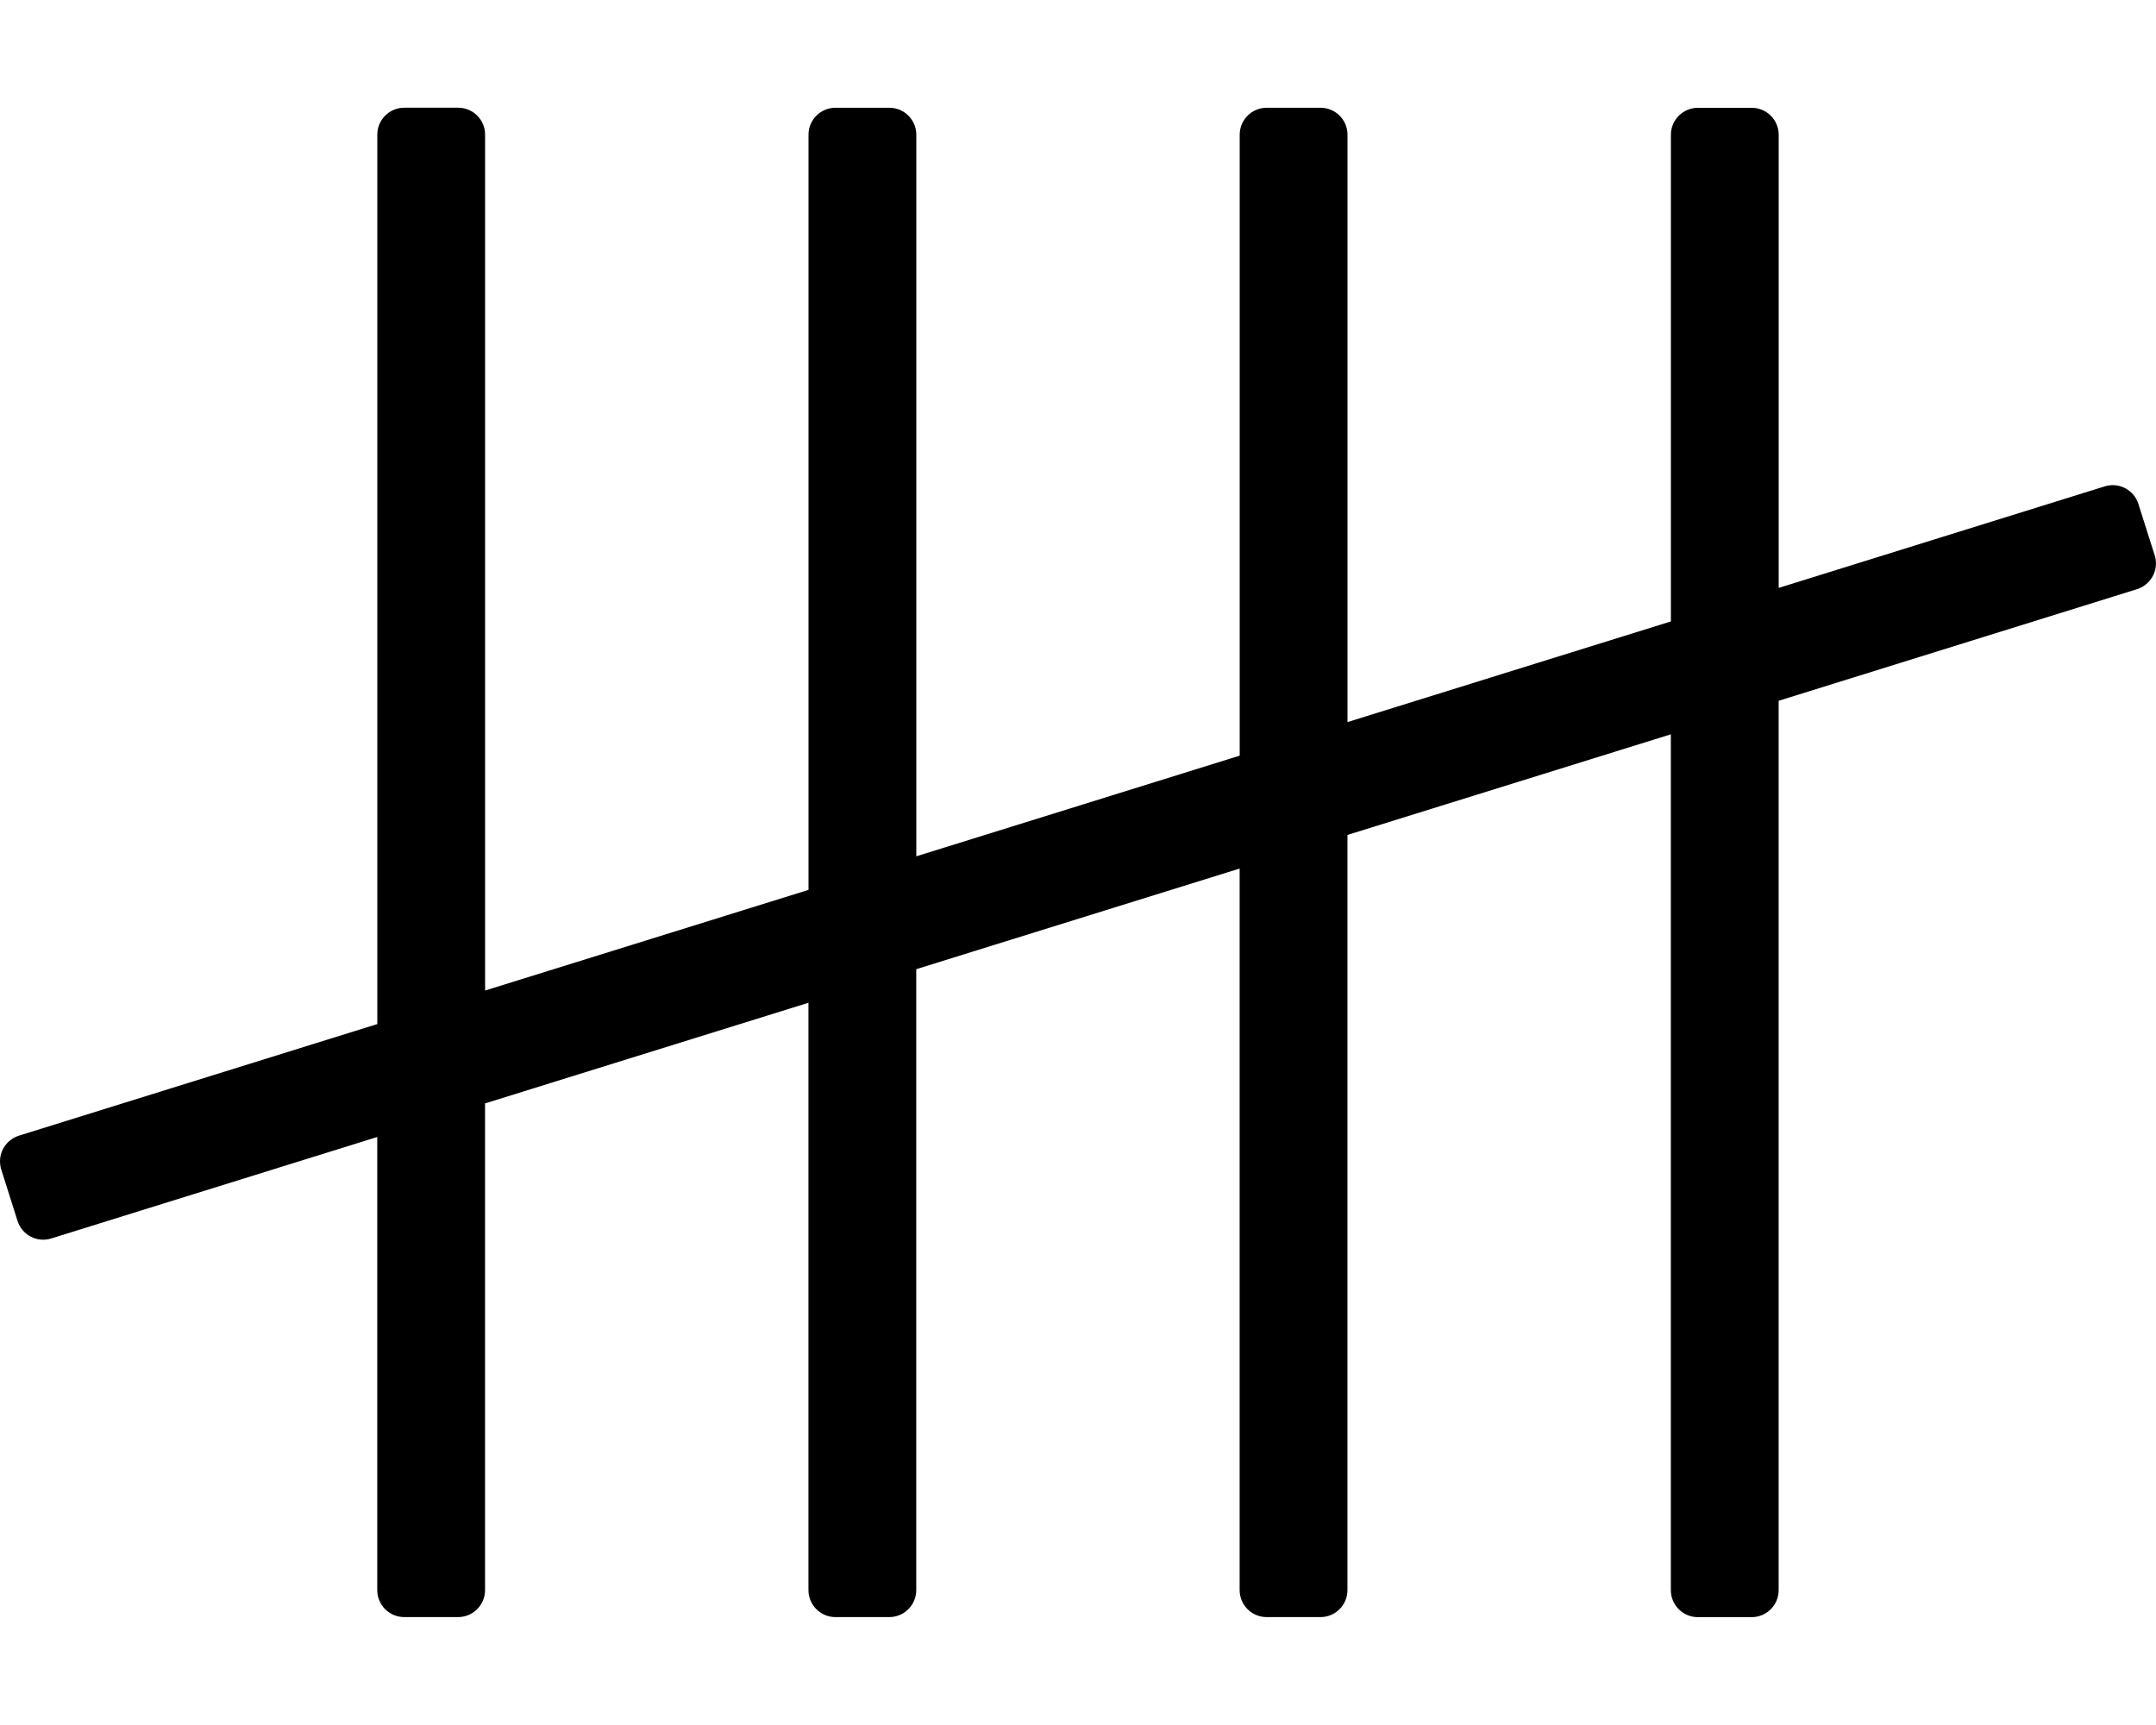 <!-- Generated by IcoMoon.io -->
<svg version="1.1" xmlns="http://www.w3.org/2000/svg" width="40" height="32" viewBox="0 0 40 32">
<title>tally</title>
<path d="M39.674 9.349c-0.083-0.263-0.364-0.409-0.627-0.326l-6.047 1.883v-8.406c0-0.276-0.224-0.5-0.5-0.5h-1c-0.276 0-0.5 0.224-0.5 0.5v9.028l-6 1.867v-10.896c0-0.276-0.224-0.5-0.5-0.5h-1c-0.276 0-0.5 0.224-0.5 0.5v11.519l-6 1.867v-13.386c0-0.276-0.224-0.5-0.5-0.5h-1c-0.276 0-0.5 0.224-0.5 0.5v14.009l-6 1.867v-15.877c0-0.276-0.224-0.5-0.5-0.5h-1c-0.276 0-0.5 0.224-0.5 0.5v16.499l-6.651 2.071c-0.204 0.066-0.349 0.255-0.349 0.477 0 0.054 0.009 0.106 0.024 0.154l-0.001-0.004 0.302 0.953c0.083 0.263 0.364 0.409 0.627 0.326l6.047-1.882v8.406c0 0.276 0.224 0.5 0.5 0.5h1c0.276 0 0.5-0.224 0.5-0.5v-9.029l6-1.867v10.896c0 0.276 0.224 0.5 0.5 0.5h1c0.276 0 0.5-0.224 0.5-0.5v-11.519l6-1.867v13.386c0 0.276 0.224 0.5 0.5 0.5h1c0.276 0 0.5-0.224 0.5-0.5v-14.009l6-1.867v15.877c0 0.276 0.224 0.5 0.5 0.5h1c0.276 0 0.5-0.224 0.5-0.5v-16.499l6.651-2.071c0.204-0.066 0.349-0.255 0.349-0.477 0-0.054-0.008-0.106-0.024-0.154l0.001 0.004-0.303-0.954z"></path>
</svg>
